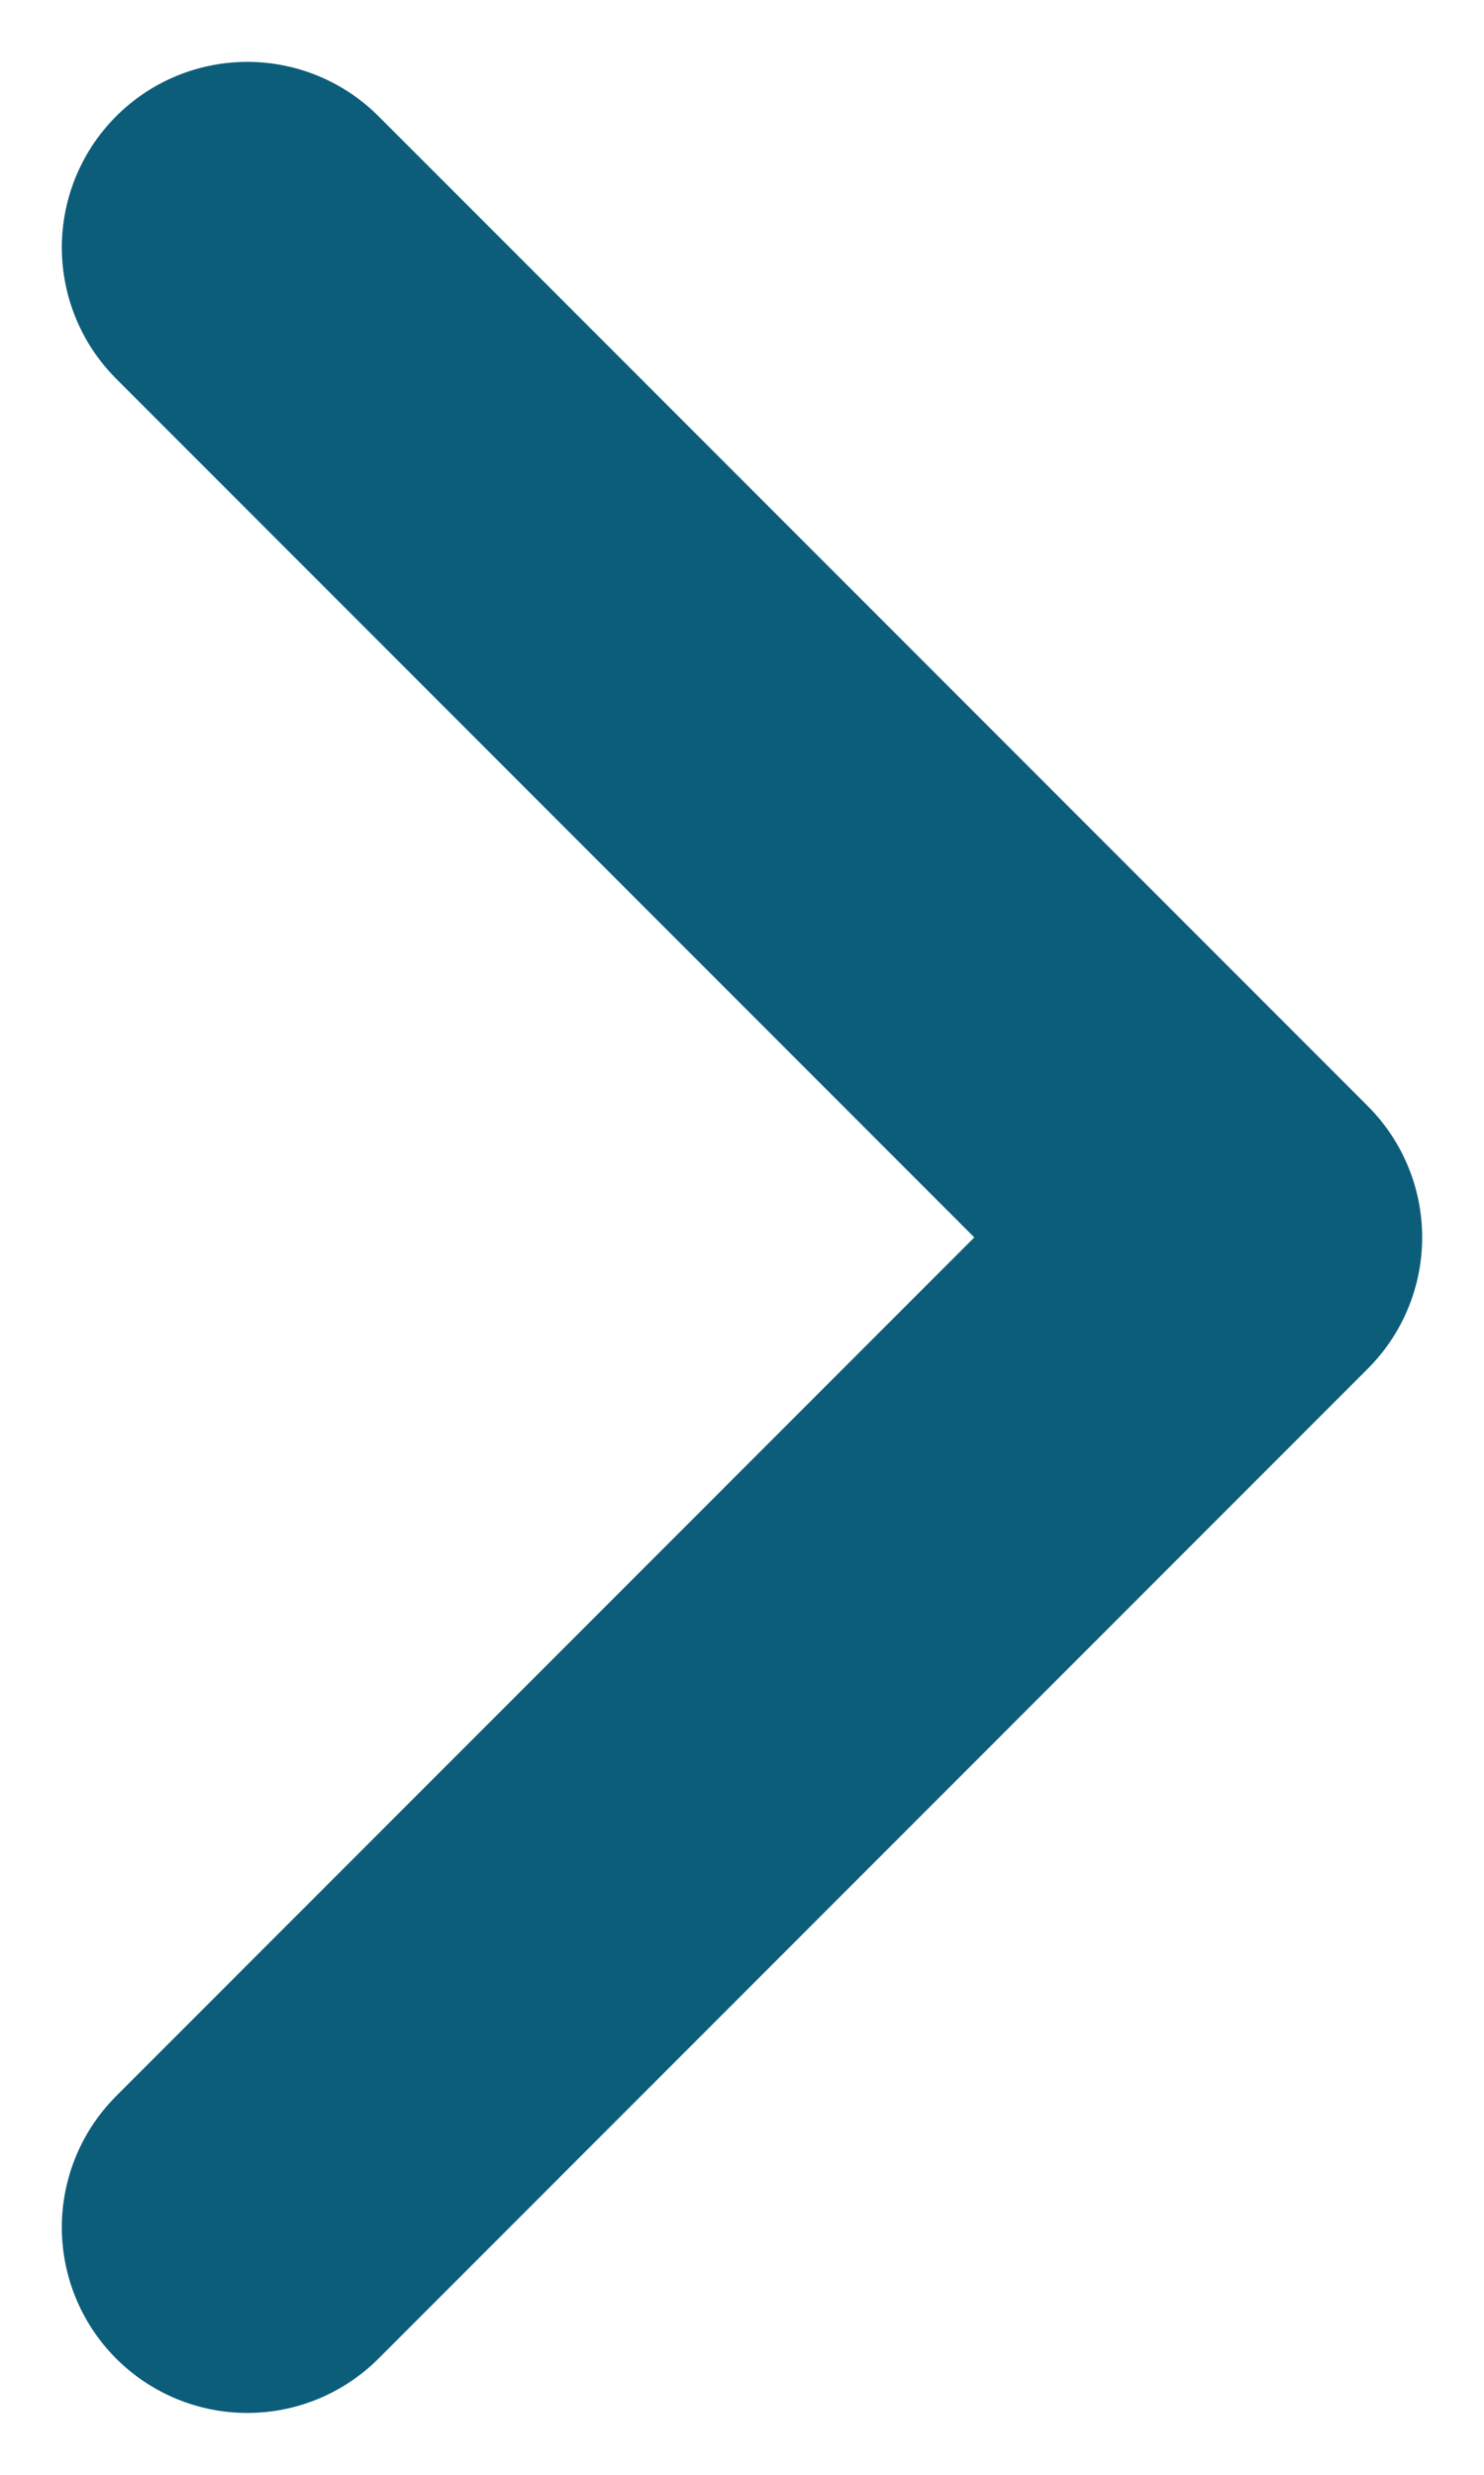 <svg width="6" height="10" viewBox="0 0 6 10" fill="none" xmlns="http://www.w3.org/2000/svg">
<path d="M1 1L5 5L1 9" stroke="#0B5D7A" stroke-width="1.5" stroke-linecap="round" stroke-linejoin="round"/>
</svg>
